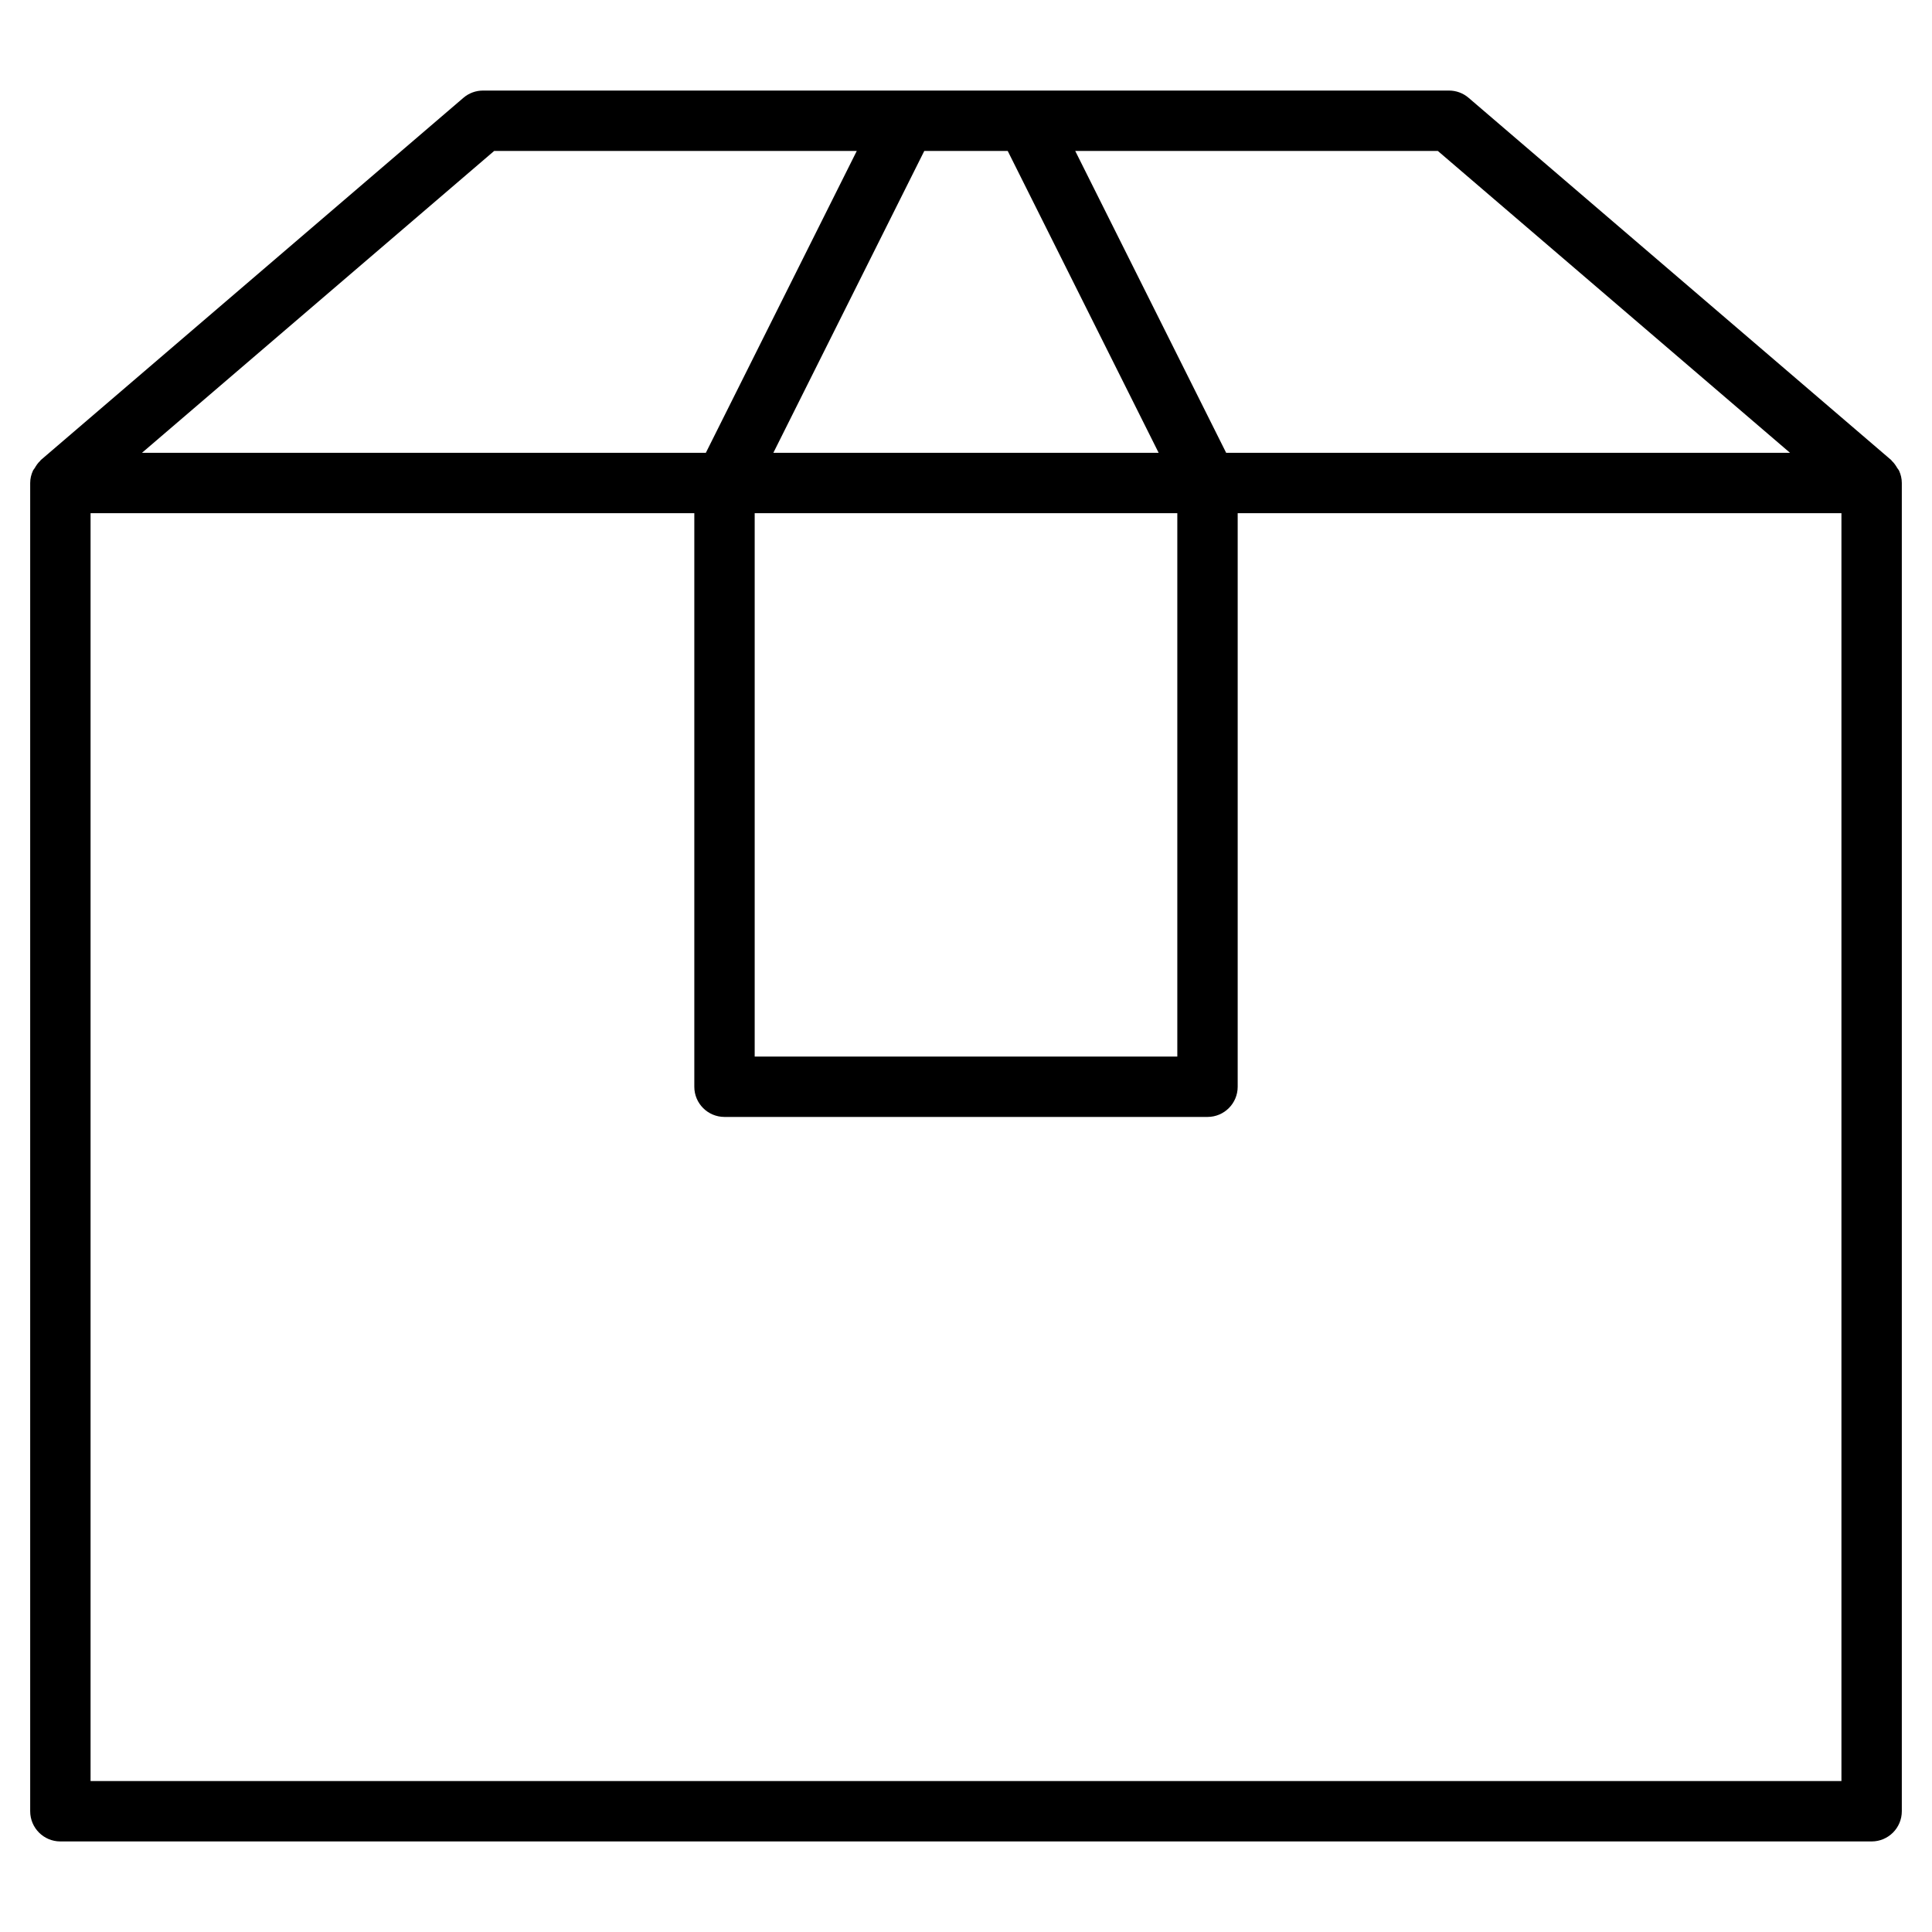 <?xml version="1.0" encoding="utf-8"?>
<!-- Generator: Adobe Illustrator 20.0.0, SVG Export Plug-In . SVG Version: 6.00 Build 0)  -->
<!DOCTYPE svg PUBLIC "-//W3C//DTD SVG 1.1//EN" "http://www.w3.org/Graphics/SVG/1.1/DTD/svg11.dtd">
<svg version="1.1" id="Layer_1" xmlns="http://www.w3.org/2000/svg" xmlns:xlink="http://www.w3.org/1999/xlink" x="0px" y="0px"
	 width="64px" height="64px" viewBox="0 0 64 64" enable-background="new 0 0 64 64" xml:space="preserve">
<path d="M62.851,15.507c-0.051-0.087-0.106-0.17-0.18-0.238c-0.009-0.008-0.012-0.02-0.021-0.028l-14-12C48.47,3.085,48.238,3,48,3
	H34h-4H16c-0.238,0-0.47,0.085-0.65,0.241l-14,12c-0.009,0.008-0.012,0.02-0.021,0.028c-0.074,0.068-0.129,0.15-0.179,0.237
	c-0.018,0.031-0.046,0.056-0.06,0.09C1.034,15.72,1,15.855,1,16v44c0,0.552,0.447,1,1,1h60c0.553,0,1-0.448,1-1V16
	c0-0.145-0.033-0.28-0.089-0.404C62.897,15.563,62.87,15.538,62.851,15.507z M59.297,15H40.618l-5-10H47.63L59.297,15z M25,17h14v18
	H25V17z M33.382,5l5,10H25.618l5-10H33.382z M16.37,5h12.012l-5,10H4.703L16.37,5z M3,59V17h20v19c0,0.552,0.447,1,1,1h16
	c0.553,0,1-0.448,1-1V17h20v42H3z"/>
</svg>
